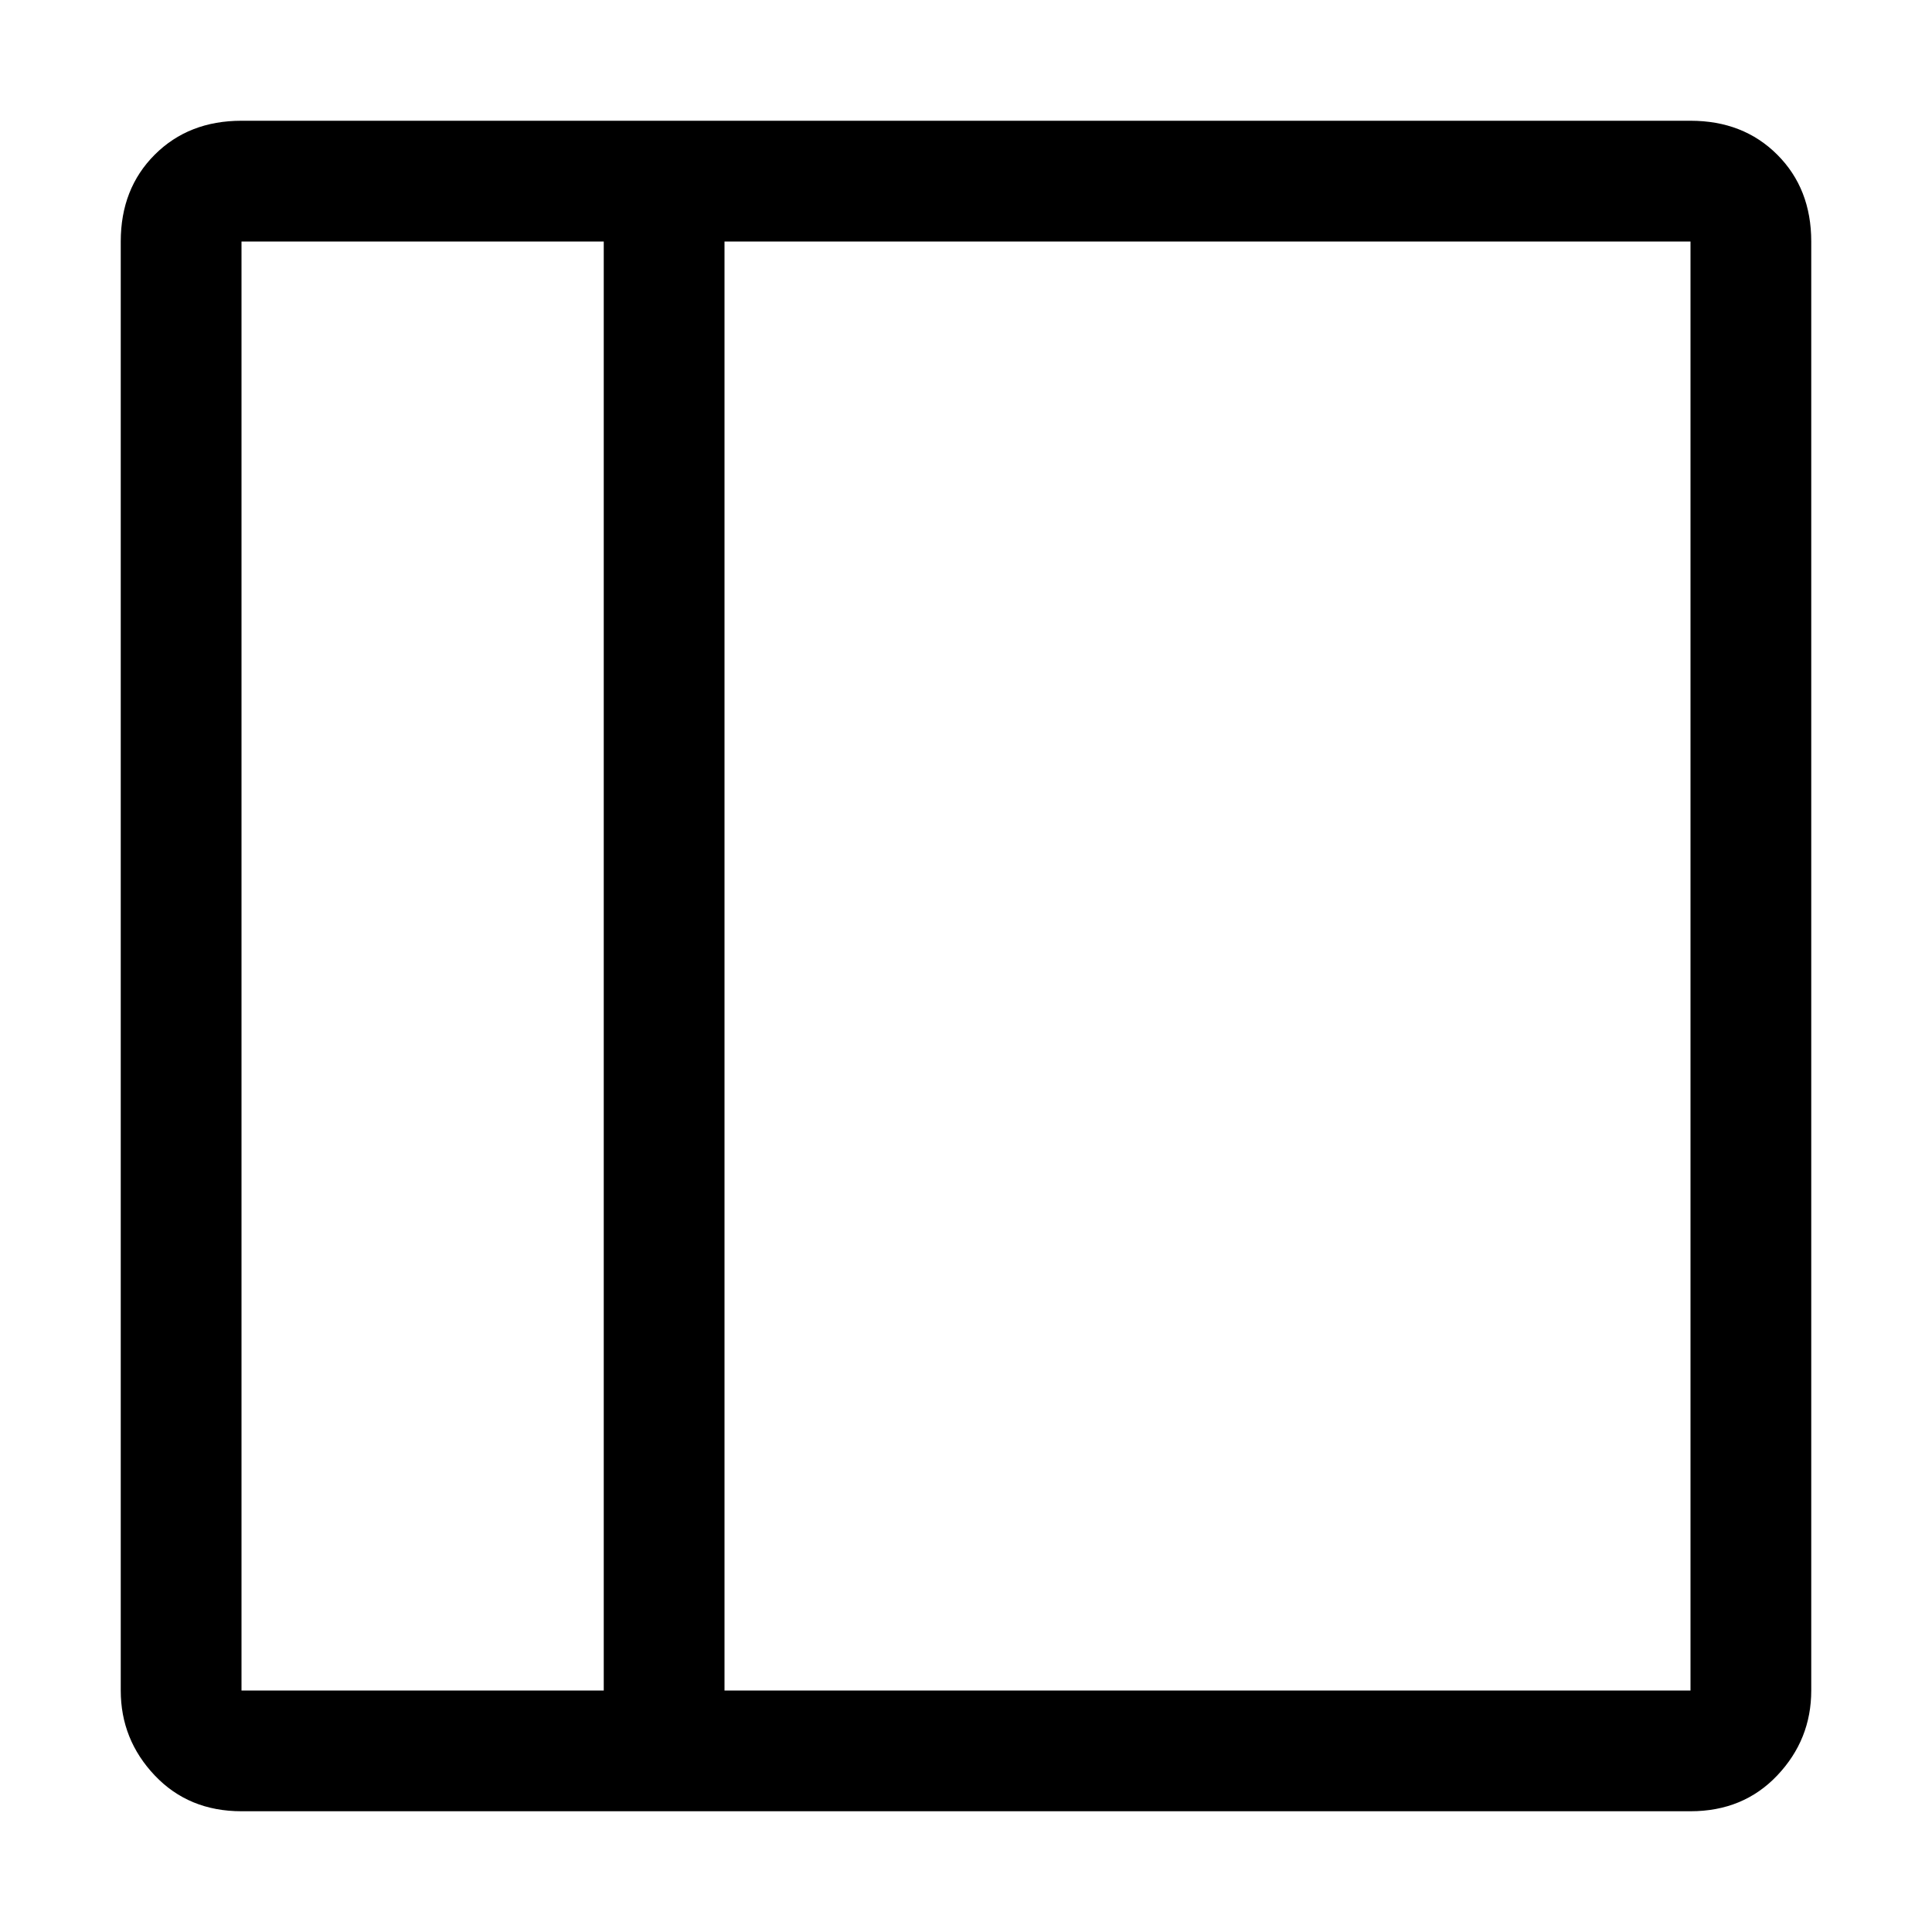 <svg xmlns="http://www.w3.org/2000/svg" viewBox="0 0 512 512">
	<path d="M32 64q0-14 9-23t23-9h384q14 0 23 9t9 23v384q0 13-9 22.5t-23 9.5H64q-14 0-23-9.5T32 448V64zm416 384V64H192v384h256zm-288 0V64H64v384h96z"/>
</svg>